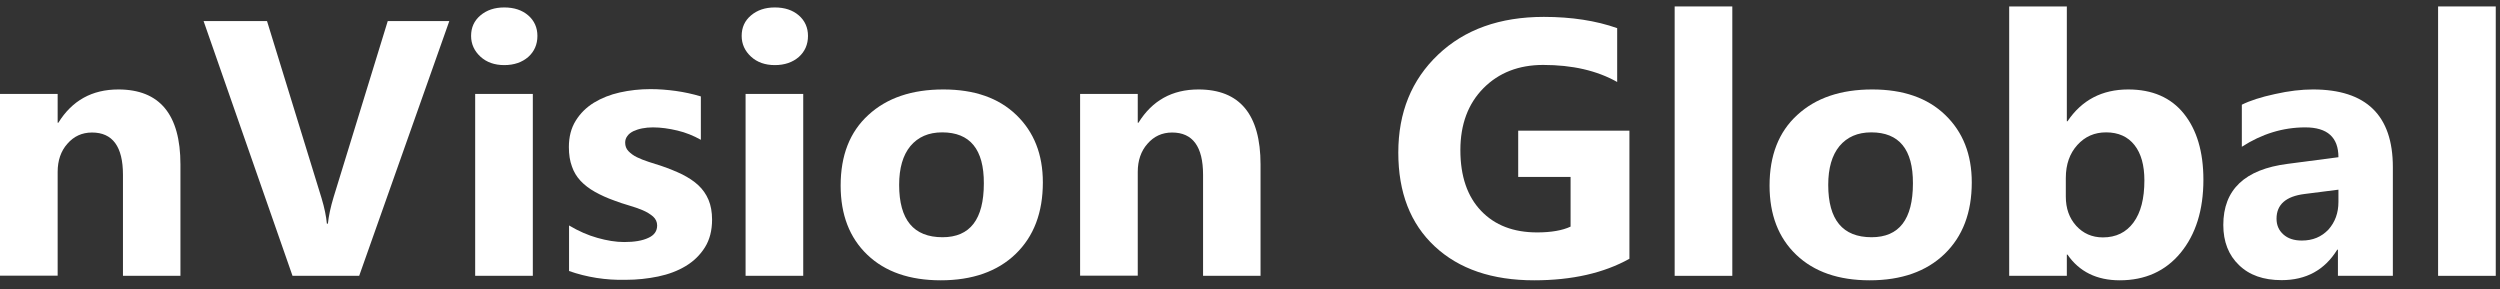 <svg width="147" height="17" viewBox="0 0 147 17" fill="none" xmlns="http://www.w3.org/2000/svg">
<rect x="0" y="0" width="147" height="17" fill="#333333" stroke="none"/>
<path d="M10.61 16.219H7.23V10.277C7.23 8.62 6.62 7.792 5.41 7.792C4.82 7.792 4.34 8.016 3.96 8.455C3.58 8.883 3.39 9.439 3.39 10.111V16.209H0V5.523H3.39V7.218H3.43C4.24 5.912 5.41 5.26 6.96 5.26C9.39 5.26 10.61 6.731 10.61 9.672V16.219Z" fill="white"/>
<path d="M26.42 1.237L21.12 16.219H17.2L11.97 1.237H15.7L18.91 11.66C19.08 12.225 19.18 12.722 19.22 13.15H19.28C19.33 12.683 19.44 12.176 19.61 11.611L22.8 1.237H26.42Z" fill="white"/>
<path d="M29.65 3.828C29.08 3.828 28.61 3.662 28.25 3.331C27.89 3 27.7 2.591 27.7 2.113C27.7 1.616 27.88 1.217 28.25 0.905C28.62 0.594 29.08 0.438 29.65 0.438C30.23 0.438 30.7 0.594 31.06 0.905C31.42 1.217 31.6 1.626 31.6 2.113C31.6 2.61 31.42 3.029 31.06 3.35C30.7 3.662 30.23 3.828 29.65 3.828ZM31.33 16.219H27.94V5.523H31.33V16.219Z" fill="white"/>
<path d="M33.46 15.936V13.257C34.02 13.589 34.57 13.832 35.13 13.988C35.68 14.144 36.21 14.232 36.7 14.232C37.3 14.232 37.77 14.154 38.12 13.988C38.47 13.832 38.64 13.589 38.64 13.257C38.64 13.053 38.56 12.877 38.4 12.731C38.24 12.595 38.04 12.468 37.79 12.361C37.54 12.254 37.27 12.166 36.98 12.079C36.69 11.991 36.4 11.903 36.13 11.796C35.69 11.64 35.31 11.465 34.98 11.28C34.65 11.095 34.37 10.88 34.14 10.637C33.91 10.393 33.74 10.111 33.63 9.789C33.51 9.468 33.45 9.088 33.45 8.65C33.45 8.046 33.58 7.539 33.85 7.101C34.12 6.662 34.48 6.312 34.92 6.039C35.37 5.766 35.88 5.562 36.45 5.435C37.02 5.308 37.62 5.24 38.25 5.24C38.74 5.24 39.23 5.279 39.73 5.347C40.23 5.416 40.72 5.523 41.21 5.669V8.221C40.78 7.978 40.32 7.792 39.83 7.676C39.34 7.559 38.86 7.49 38.39 7.49C38.17 7.49 37.96 7.51 37.76 7.549C37.56 7.588 37.39 7.646 37.24 7.715C37.09 7.792 36.97 7.88 36.89 7.997C36.8 8.114 36.76 8.241 36.76 8.387C36.76 8.582 36.82 8.747 36.95 8.884C37.08 9.02 37.25 9.147 37.45 9.244C37.66 9.341 37.89 9.439 38.14 9.517C38.39 9.595 38.65 9.682 38.9 9.76C39.35 9.916 39.76 10.082 40.12 10.257C40.48 10.442 40.8 10.647 41.06 10.89C41.32 11.134 41.52 11.416 41.66 11.748C41.8 12.079 41.87 12.468 41.87 12.916C41.87 13.55 41.73 14.095 41.45 14.543C41.17 14.991 40.79 15.361 40.32 15.644C39.85 15.927 39.31 16.131 38.7 16.258C38.09 16.384 37.45 16.453 36.8 16.453C35.61 16.482 34.49 16.297 33.46 15.936Z" fill="white"/>
<path d="M45.56 3.828C44.99 3.828 44.52 3.662 44.16 3.331C43.8 3 43.61 2.591 43.61 2.113C43.61 1.616 43.79 1.217 44.16 0.905C44.53 0.594 44.99 0.438 45.56 0.438C46.14 0.438 46.61 0.594 46.97 0.905C47.33 1.217 47.51 1.626 47.51 2.113C47.51 2.61 47.33 3.029 46.97 3.35C46.61 3.662 46.14 3.828 45.56 3.828ZM47.23 16.219H43.84V5.523H47.23V16.219Z" fill="white"/>
<path d="M55.32 16.482C53.49 16.482 52.05 15.985 51 14.982C49.95 13.978 49.43 12.624 49.43 10.91C49.43 9.137 49.97 7.753 51.06 6.76C52.15 5.756 53.62 5.26 55.47 5.26C57.29 5.26 58.72 5.756 59.76 6.76C60.8 7.763 61.32 9.078 61.32 10.725C61.32 12.498 60.79 13.9 59.72 14.933C58.65 15.965 57.17 16.482 55.32 16.482ZM55.4 7.783C54.6 7.783 53.98 8.055 53.53 8.591C53.09 9.127 52.87 9.887 52.87 10.871C52.87 12.926 53.72 13.949 55.42 13.949C57.04 13.949 57.85 12.897 57.85 10.783C57.86 8.786 57.04 7.783 55.4 7.783Z" fill="white"/>
<path d="M74.12 16.219H70.74V10.277C70.74 8.62 70.13 7.792 68.92 7.792C68.33 7.792 67.85 8.016 67.47 8.455C67.09 8.883 66.9 9.439 66.9 10.111V16.209H63.51V5.523H66.9V7.218H66.94C67.75 5.912 68.92 5.26 70.47 5.26C72.9 5.26 74.12 6.731 74.12 9.672V16.219Z" fill="white"/>
<path d="M95.81 15.215C94.31 16.053 92.44 16.482 90.21 16.482C87.74 16.482 85.79 15.819 84.36 14.485C82.93 13.15 82.22 11.319 82.22 8.971C82.22 6.614 83 4.695 84.56 3.214C86.12 1.733 88.19 0.993 90.78 0.993C92.41 0.993 93.85 1.217 95.09 1.655V4.821C93.9 4.149 92.45 3.818 90.74 3.818C89.3 3.818 88.13 4.276 87.23 5.182C86.33 6.088 85.87 7.305 85.87 8.825C85.87 10.364 86.28 11.553 87.09 12.4C87.9 13.248 89 13.666 90.38 13.666C91.21 13.666 91.87 13.55 92.35 13.325V10.403H89.27V7.685H95.81V15.215Z" fill="white"/>
<path d="M101.86 16.219H98.47V0.379H101.86V16.219Z" fill="white"/>
<path d="M109.94 16.482C108.11 16.482 106.67 15.985 105.62 14.982C104.57 13.978 104.05 12.624 104.05 10.91C104.05 9.137 104.59 7.753 105.68 6.76C106.77 5.756 108.24 5.26 110.09 5.26C111.91 5.26 113.34 5.756 114.38 6.76C115.42 7.763 115.94 9.078 115.94 10.725C115.94 12.498 115.41 13.9 114.34 14.933C113.27 15.965 111.8 16.482 109.94 16.482ZM110.03 7.783C109.23 7.783 108.61 8.055 108.16 8.591C107.72 9.127 107.5 9.887 107.5 10.871C107.5 12.926 108.35 13.949 110.05 13.949C111.67 13.949 112.48 12.897 112.48 10.783C112.49 8.786 111.67 7.783 110.03 7.783Z" fill="white"/>
<path d="M121.57 14.972H121.53V16.219H118.14V0.379H121.53V7.13H121.57C122.41 5.883 123.6 5.26 125.14 5.26C126.56 5.26 127.65 5.737 128.41 6.682C129.17 7.627 129.56 8.922 129.56 10.569C129.56 12.351 129.11 13.783 128.22 14.865C127.33 15.946 126.13 16.482 124.64 16.482C123.29 16.482 122.26 15.975 121.57 14.972ZM121.47 10.462V11.562C121.47 12.254 121.67 12.819 122.08 13.277C122.49 13.725 123.01 13.959 123.65 13.959C124.42 13.959 125.02 13.666 125.45 13.082C125.88 12.498 126.09 11.679 126.09 10.608C126.09 9.721 125.9 9.03 125.51 8.533C125.12 8.036 124.56 7.783 123.84 7.783C123.16 7.783 122.6 8.026 122.15 8.523C121.7 9.02 121.47 9.663 121.47 10.462Z" fill="white"/>
<path d="M140.68 16.219H137.47V14.68H137.43C136.69 15.878 135.6 16.472 134.16 16.472C133.09 16.472 132.26 16.18 131.65 15.585C131.04 15.001 130.73 14.212 130.73 13.228C130.73 11.153 131.99 9.955 134.52 9.634L137.5 9.244C137.5 8.075 136.85 7.49 135.55 7.49C134.24 7.49 133 7.87 131.82 8.63V6.156C132.29 5.922 132.94 5.708 133.76 5.532C134.58 5.347 135.32 5.26 136 5.26C139.13 5.26 140.7 6.779 140.7 9.828V16.219H140.68ZM137.5 11.874V11.153L135.51 11.406C134.41 11.543 133.86 12.03 133.86 12.858C133.86 13.238 133.99 13.54 134.26 13.783C134.53 14.027 134.89 14.144 135.35 14.144C135.99 14.144 136.5 13.93 136.91 13.501C137.3 13.062 137.5 12.527 137.5 11.874Z" fill="white"/>
<path d="M146.75 16.219H143.36V0.379H146.75V16.219Z" fill="white"/>
</svg>
